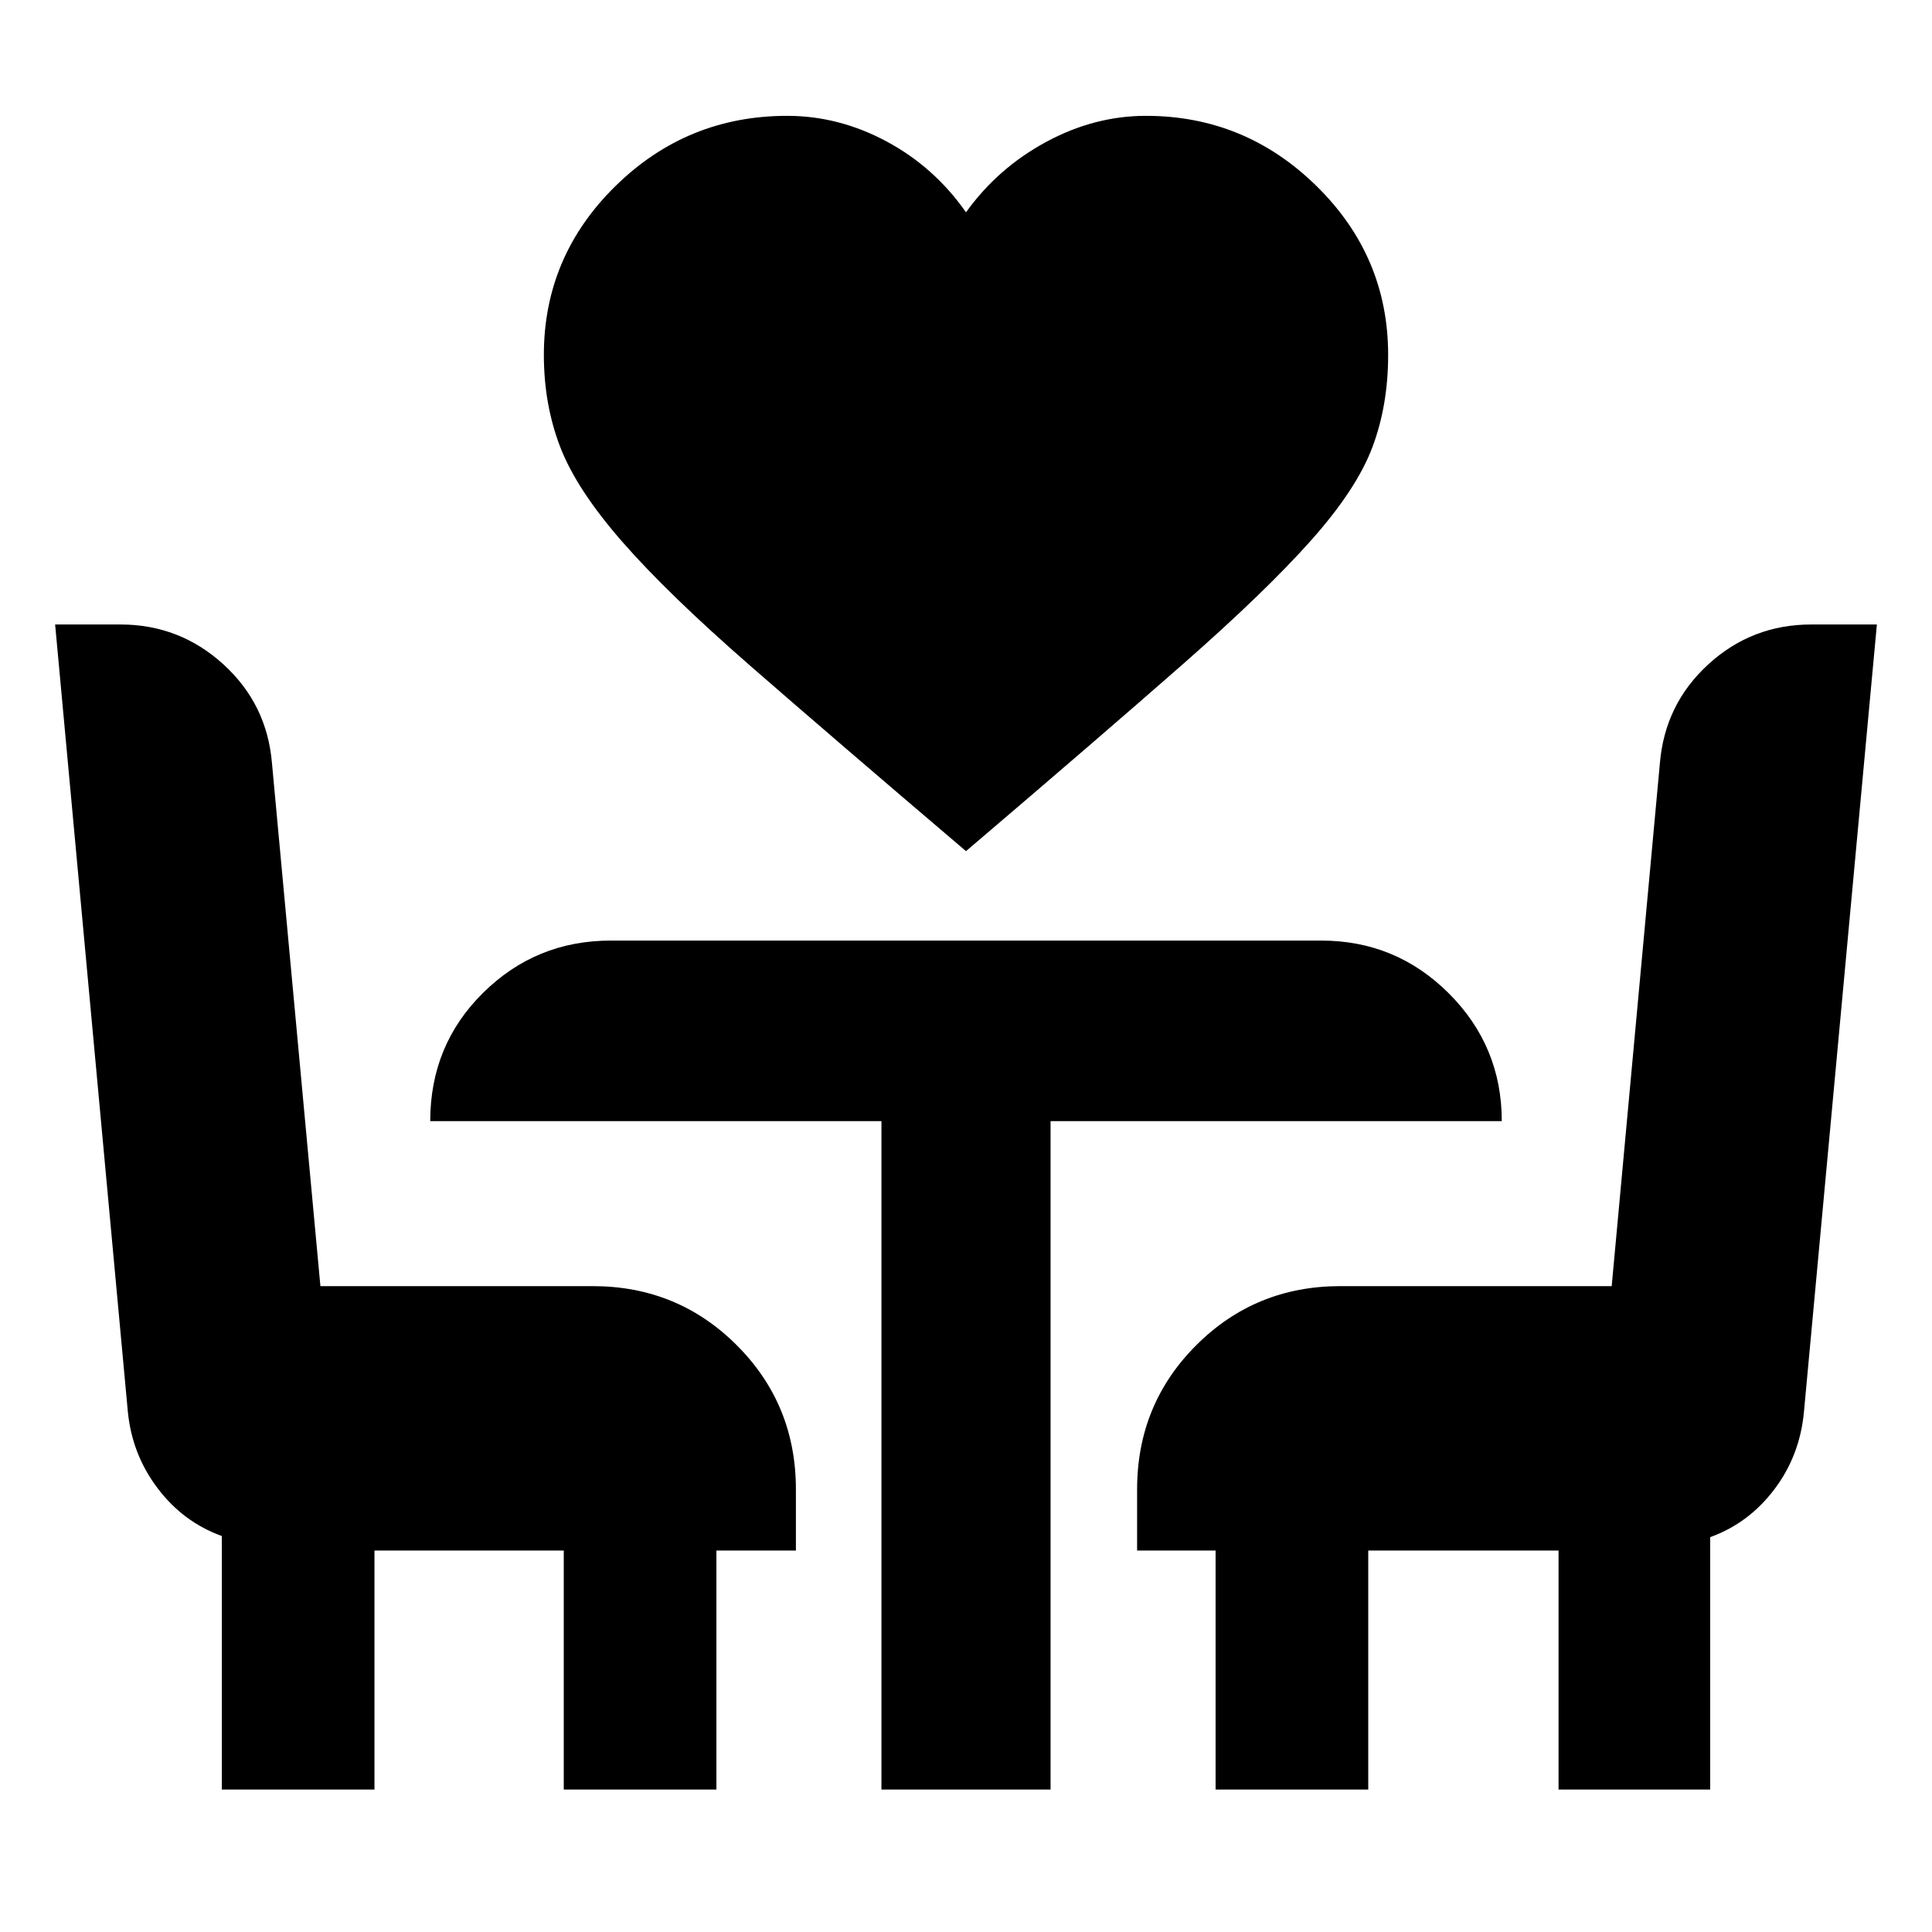 <svg xmlns="http://www.w3.org/2000/svg" height="24" viewBox="0 -960 960 960" width="24"><path d="M480-537.07q-66.02-56.19-107.12-92.03-41.1-35.84-63.78-61.82-22.69-25.99-30.77-47.08-8.09-21.09-8.09-45.65 0-48.93 35.54-83.86 35.55-34.93 85.37-34.93 25.65 0 49.38 12.72Q464.26-877 480-854.5q15.74-21.94 39.75-34.94 24.02-13 49.66-13 49.26 0 84.81 34.93 35.54 34.93 35.54 83.86 0 25.06-7.84 45.9-7.83 20.84-30.52 46.33-22.68 25.48-63.78 61.57T480-537.07ZM110.22-70.78v-125.98q-19.13-6.89-31.88-23.71-12.74-16.82-14.82-38.1L27.39-649.7h32.43q29.42 0 51.16 19.79 21.74 19.79 24.17 49.24l24.06 259.74h135.27q42.24 0 71.62 29.37 29.38 29.38 29.38 71.63v30.39h-39.5v118.76h-75.85v-118.76h-94.06v118.76h-75.85Zm327.76 0v-332.15h-224.2q0-37.79 26.27-63.74 26.27-25.96 63.43-25.96h353.04q37.16 0 63.43 26.27 26.27 26.27 26.27 63.43h-224.2v332.15h-84.04Zm166.04 0v-118.76h-39v-30.39q0-42.25 29.38-71.63 29.38-29.37 71.62-29.37h134.82l23.94-259.74q2.45-29.45 24.09-49.24 21.64-19.79 51.18-19.79h32.56l-36.22 391.05q-1.98 21.85-14.73 38.7-12.75 16.86-31.88 23.75v125.42h-75.35v-118.76h-94.56v118.76h-75.85Z"/></svg>